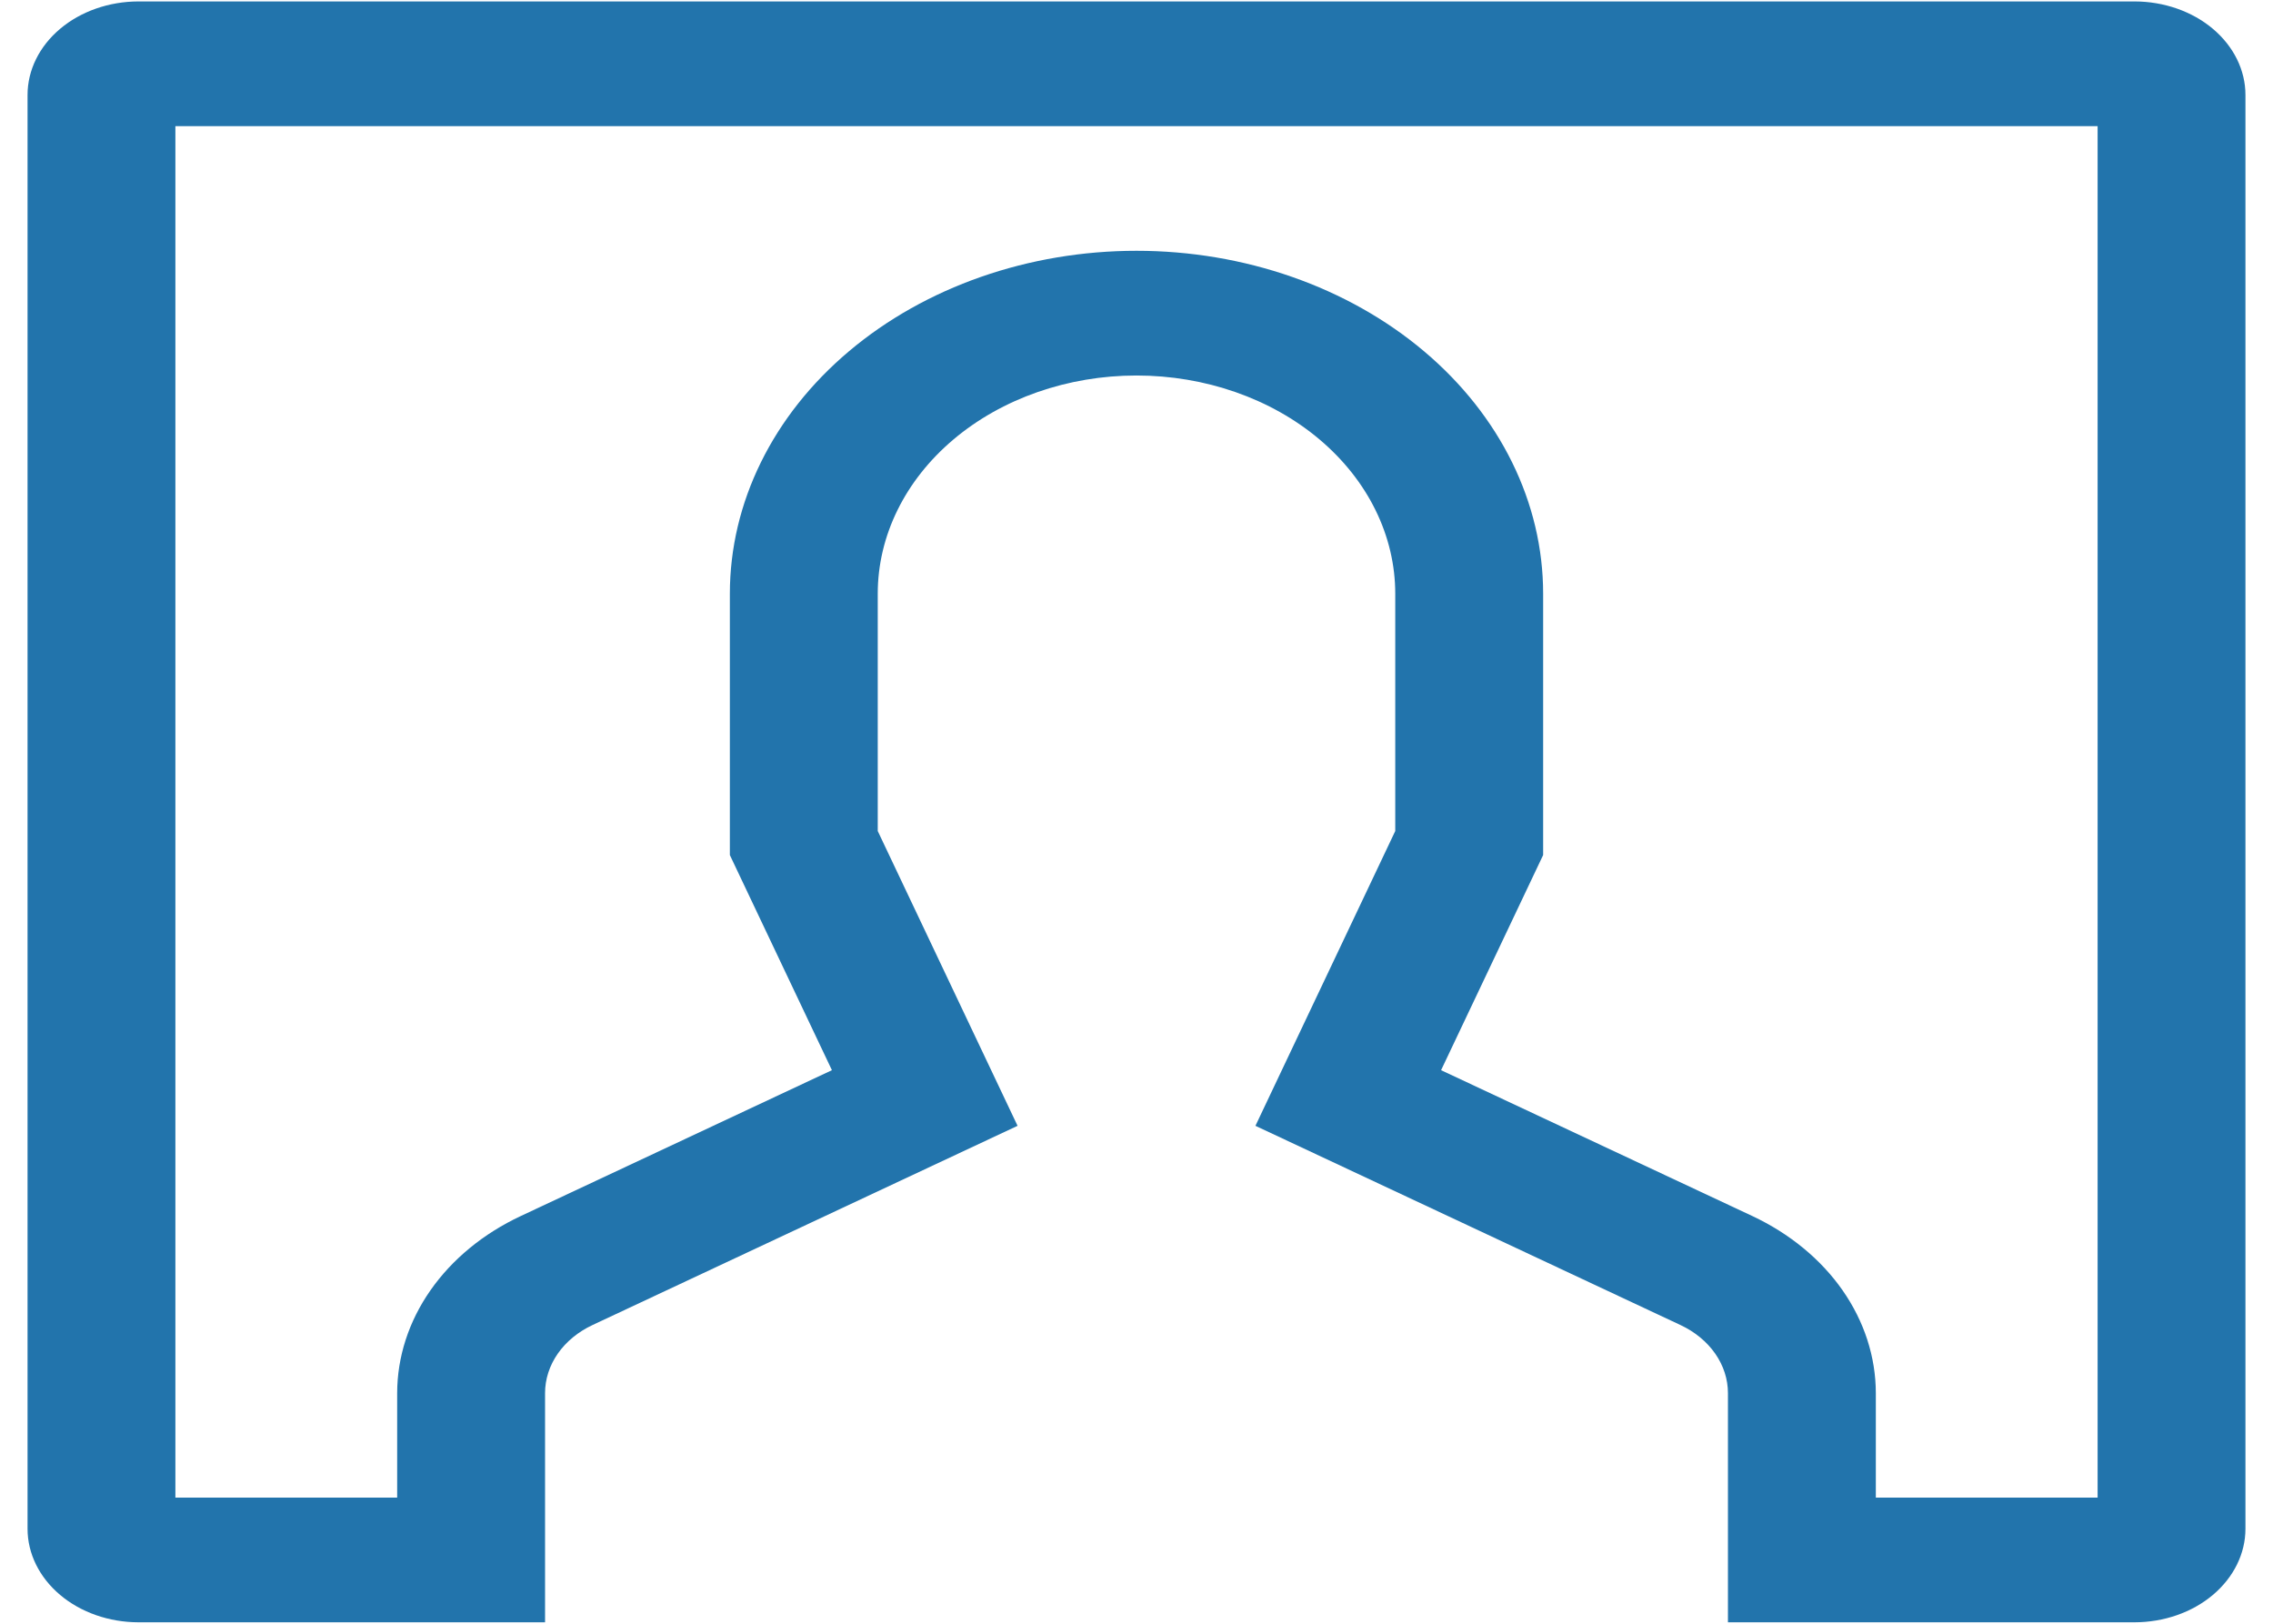 <svg width="49" height="35" viewBox="0 0 49 35" fill="none" xmlns="http://www.w3.org/2000/svg">
<path d="M46.016 0.031H2.984C2.351 0.032 1.743 0.244 1.295 0.622C0.847 1 0.594 1.512 0.594 2.047V32.953C0.594 33.487 0.847 34 1.295 34.378C1.743 34.756 2.351 34.968 2.984 34.969H11.75V30.029C11.75 29.729 11.845 29.435 12.025 29.177C12.205 28.919 12.464 28.706 12.774 28.561L21.936 24.267L18.922 17.913V12.797C18.922 11.55 19.51 10.353 20.556 9.471C21.602 8.589 23.021 8.094 24.5 8.094C25.979 8.094 27.398 8.589 28.444 9.471C29.49 10.353 30.078 11.55 30.078 12.797V17.913L27.064 24.267L36.226 28.561C36.536 28.706 36.795 28.919 36.975 29.177C37.155 29.435 37.25 29.729 37.25 30.029V34.969H46.016C46.649 34.968 47.257 34.756 47.705 34.378C48.153 34 48.406 33.487 48.406 32.953V2.047C48.406 1.512 48.153 1 47.705 0.622C47.257 0.244 46.649 0.032 46.016 0.031ZM45.219 32.281H40.438V30.029C40.437 29.25 40.19 28.486 39.722 27.814C39.254 27.143 38.581 26.59 37.774 26.211L31.066 23.068L33.266 18.431V12.797C33.266 10.837 32.342 8.957 30.698 7.571C29.054 6.185 26.825 5.406 24.5 5.406C22.175 5.406 19.946 6.185 18.302 7.571C16.658 8.957 15.734 10.837 15.734 12.797V18.431L17.934 23.068L11.226 26.212C10.419 26.59 9.746 27.144 9.278 27.815C8.81 28.486 8.563 29.25 8.562 30.029V32.281H3.781V2.719H45.219V32.281Z" fill="#2274AC"/>
</svg>
